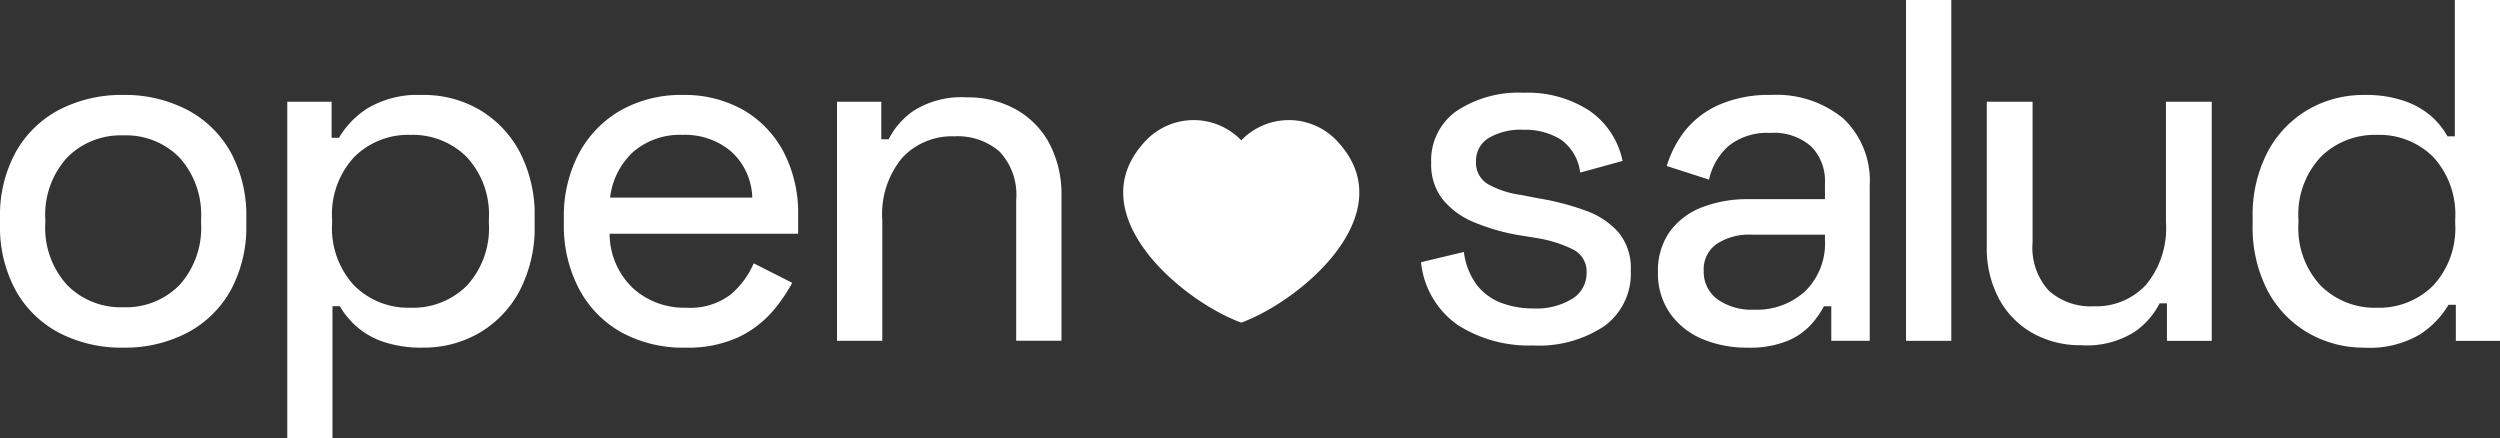 <?xml version="1.0" encoding="UTF-8" standalone="no"?>
<svg
   xmlns:dc="http://purl.org/dc/elements/1.1/"
   xmlns:cc="http://creativecommons.org/ns#"
   xmlns:rdf="http://www.w3.org/1999/02/22-rdf-syntax-ns#"
   xmlns:svg="http://www.w3.org/2000/svg"
   xmlns="http://www.w3.org/2000/svg"
   xmlns:sodipodi="http://sodipodi.sourceforge.net/DTD/sodipodi-0.dtd"
   xmlns:inkscape="http://www.inkscape.org/namespaces/inkscape"
   width="136"
   height="23.839"
   viewBox="0 0 136 23.839"
   version="1.1"
   id="svg29"
   sodipodi:docname="opensalud_white.svg"
   inkscape:version="0.92.3 (2405546, 2018-03-11)">
  <rect x="0" y="0" width="136" height="23.839" fill="#333333" stroke="none"/>
  <sodipodi:namedview
     pagecolor="#ffffff"
     bordercolor="#666666"
     borderopacity="1"
     objecttolerance="10"
     gridtolerance="10"
     guidetolerance="10"
     inkscape:pageopacity="0"
     inkscape:pageshadow="2"
     inkscape:window-width="2541"
     inkscape:window-height="1443"
     id="namedview31"
     showgrid="false"
     inkscape:zoom="9.6915223"
     inkscape:cx="91.826926"
     inkscape:cy="3.6158228"
     inkscape:window-x="0"
     inkscape:window-y="0"
     inkscape:window-maximized="0"
     inkscape:current-layer="Group_20" />
  <defs
     id="defs8">
    <clipPath
       id="clip-path">
      <path
         id="Clip_2"
         data-name="Clip 2"
         d="M0,0H13.4V13.747H0Z"
         transform="translate(0 0.326)"
         fill="none" />
    </clipPath>
    <clipPath
       id="clip-path-2">
      <path
         id="Clip_5"
         data-name="Clip 5"
         d="M0,0H13.456V18.674H0Z"
         transform="translate(0.628 0.326)"
         fill="none" />
    </clipPath>
    <clipPath
       id="clip-path-3">
      <path
         id="Clip_16"
         data-name="Clip 16"
         d="M0,23.839H136V0H0Z"
         transform="translate(0 0)"
         fill="none" />
    </clipPath>
  </defs>
  <g
     id="Group_20"
     data-name="Group 20"
     transform="translate(0 0)">
    <g
       id="Group_3"
       data-name="Group 3"
       transform="translate(0 4.839)">
      <path
         id="Clip_2-2"
         data-name="Clip 2"
         d="M0,0H13.4V13.747H0Z"
         transform="translate(0 0.326)"
         fill="none" />
      <g
         id="Group_3-2"
         data-name="Group 3"
         clip-path="url(#clip-path)">
        <path
           id="Fill_1"
           data-name="Fill 1"
           d="M6.7,13.747a7.351,7.351,0,0,1-3.483-.806A5.788,5.788,0,0,1,.848,10.622,7.215,7.215,0,0,1,0,7.046V6.675A7.161,7.161,0,0,1,.848,3.125,5.793,5.793,0,0,1,3.219.808,7.351,7.351,0,0,1,6.7,0a7.349,7.349,0,0,1,3.482.808,5.8,5.8,0,0,1,2.372,2.317A7.17,7.17,0,0,1,13.4,6.675v.371a7.224,7.224,0,0,1-.847,3.576,5.8,5.8,0,0,1-2.372,2.318A7.349,7.349,0,0,1,6.7,13.747ZM6.7,2.2a4.084,4.084,0,0,0-3.06,1.219A4.615,4.615,0,0,0,2.464,6.754v.239A4.612,4.612,0,0,0,3.642,10.33,4.084,4.084,0,0,0,6.7,11.549,4.071,4.071,0,0,0,9.774,10.33a4.643,4.643,0,0,0,1.165-3.338V6.754A4.647,4.647,0,0,0,9.774,3.417,4.071,4.071,0,0,0,6.7,2.2Z"
           transform="translate(0 0.326)"
           fill="#33c"
           style="fill:#ffffff;fill-opacity:1" />
      </g>
    </g>
    <g
       id="Group_6"
       data-name="Group 6"
       transform="translate(15 4.839)">
      <path
         id="Clip_5-2"
         data-name="Clip 5"
         d="M0,0H13.456V18.674H0Z"
         transform="translate(0.628 0.326)"
         fill="none" />
      <g
         id="Group_6-2"
         data-name="Group 6"
         clip-path="url(#clip-path-2)">
        <path
           id="Fill_4"
           data-name="Fill 4"
           d="M2.464,18.674H0V.37H2.411V2.331h.4A4.8,4.8,0,0,1,4.384.715,5.411,5.411,0,0,1,7.39,0a6.009,6.009,0,0,1,3.046.794,5.819,5.819,0,0,1,2.2,2.292,7.392,7.392,0,0,1,.821,3.589v.371a7.45,7.45,0,0,1-.821,3.615,5.813,5.813,0,0,1-2.2,2.29,6.01,6.01,0,0,1-3.046.795,6.439,6.439,0,0,1-2.2-.33,4.3,4.3,0,0,1-1.457-.849,4.6,4.6,0,0,1-.874-1.073h-.4v7.178ZM6.7,2.172a4.164,4.164,0,0,0-3.06,1.205A4.582,4.582,0,0,0,2.437,6.754v.238A4.586,4.586,0,0,0,3.642,10.37,4.161,4.161,0,0,0,6.7,11.575,4.147,4.147,0,0,0,9.774,10.37a4.616,4.616,0,0,0,1.193-3.378V6.754A4.588,4.588,0,0,0,9.762,3.377,4.167,4.167,0,0,0,6.7,2.172Z"
           transform="translate(0.628 0.326)"
           fill="#33c"
           style="fill:#ffffff;fill-opacity:1" />
      </g>
    </g>
    <path
       id="Fill_7"
       data-name="Fill 7"
       d="M6.6,13.747a7,7,0,0,1-3.47-.833,5.832,5.832,0,0,1-2.3-2.357A7.37,7.37,0,0,1,0,7.019V6.7A7.284,7.284,0,0,1,.822,3.179,5.91,5.91,0,0,1,3.1.834,6.684,6.684,0,0,1,6.463,0,6.5,6.5,0,0,1,9.747.808a5.728,5.728,0,0,1,2.2,2.278,7.2,7.2,0,0,1,.8,3.456V7.549H2.491a4.09,4.09,0,0,0,1.244,2.939,4.125,4.125,0,0,0,2.914,1.086,3.645,3.645,0,0,0,2.424-.715,4.652,4.652,0,0,0,1.257-1.7l2.092,1.061a8.5,8.5,0,0,1-1.1,1.589,5.677,5.677,0,0,1-1.84,1.377A6.607,6.607,0,0,1,6.6,13.747ZM6.463,2.172a3.9,3.9,0,0,0-2.675.914,4,4,0,0,0-1.271,2.5h7.734a3.51,3.51,0,0,0-1.138-2.5A3.874,3.874,0,0,0,6.463,2.172Z"
       transform="translate(30.673 5.165)"
       fill="#33c"
       style="fill:#ffffff;fill-opacity:1" />
    <path
       id="Fill_9"
       data-name="Fill 9"
       d="M0,13.244V.238H2.41v2.04h.4A4.171,4.171,0,0,1,4.186.716,4.909,4.909,0,0,1,7.1,0,5.311,5.311,0,0,1,9.722.649,4.628,4.628,0,0,1,11.549,2.5a5.944,5.944,0,0,1,.662,2.9v7.84H9.748V5.59a3.439,3.439,0,0,0-.9-2.636,3.478,3.478,0,0,0-2.463-.835A3.694,3.694,0,0,0,3.55,3.285a4.794,4.794,0,0,0-1.086,3.39v6.569Z"
       transform="translate(45.533 5.297)"
       fill="#33c"
       style="fill:#ffffff;fill-opacity:1" />
    <path
       id="Fill_11"
       data-name="Fill 11"
       d="M6.093,13.747A7.18,7.18,0,0,1,2,12.635,4.734,4.734,0,0,1,0,9.218l2.331-.557a3.755,3.755,0,0,0,.729,1.828,3.048,3.048,0,0,0,1.338.953,4.861,4.861,0,0,0,1.7.291A3.739,3.739,0,0,0,8.239,11.2a1.631,1.631,0,0,0,.767-1.4,1.343,1.343,0,0,0-.728-1.271,6.978,6.978,0,0,0-2.053-.636l-.98-.159a11.114,11.114,0,0,1-2.357-.689,4.283,4.283,0,0,1-1.7-1.232,3.063,3.063,0,0,1-.636-2A3.271,3.271,0,0,1,1.934.993,6.07,6.07,0,0,1,5.563,0a6.156,6.156,0,0,1,3.6.979,4.395,4.395,0,0,1,1.8,2.729l-2.305.636A2.582,2.582,0,0,0,7.6,2.542a3.693,3.693,0,0,0-2.04-.529,3.41,3.41,0,0,0-1.881.45,1.436,1.436,0,0,0-.689,1.271,1.346,1.346,0,0,0,.662,1.245,5.124,5.124,0,0,0,1.8.582l.953.186a14.052,14.052,0,0,1,2.543.663,4.3,4.3,0,0,1,1.8,1.191,3.063,3.063,0,0,1,.662,2.067,3.53,3.53,0,0,1-1.43,3.019,6.413,6.413,0,0,1-3.894,1.06"
       transform="translate(77.305 5.046)"
       fill="#33c"
       style="fill:#ffffff;fill-opacity:1" />
    <path
       id="Fill_13"
       data-name="Fill 13"
       d="M4.874,13.747A6.218,6.218,0,0,1,2.4,13.271a4.081,4.081,0,0,1-1.748-1.4A3.8,3.8,0,0,1,0,9.642,3.659,3.659,0,0,1,.649,7.43,3.893,3.893,0,0,1,2.41,6.106a6.863,6.863,0,0,1,2.516-.437h4.16v-.9a2.661,2.661,0,0,0-.743-1.96,3.038,3.038,0,0,0-2.225-.742,3.358,3.358,0,0,0-2.265.7,3.4,3.4,0,0,0-1.073,1.84l-2.3-.741A5.793,5.793,0,0,1,1.483,1.934,4.879,4.879,0,0,1,3.338.53,6.778,6.778,0,0,1,6.145,0a5.716,5.716,0,0,1,3.946,1.285,4.661,4.661,0,0,1,1.43,3.641v8.449H9.43V11.495h-.4a4.955,4.955,0,0,1-.675.968,3.6,3.6,0,0,1-1.3.913A5.449,5.449,0,0,1,4.874,13.747ZM5.086,7.6a3.211,3.211,0,0,0-1.881.5A1.674,1.674,0,0,0,2.49,9.562a1.856,1.856,0,0,0,.741,1.551,3.241,3.241,0,0,0,2.014.569,3.9,3.9,0,0,0,2.767-1.006A3.644,3.644,0,0,0,9.086,7.894V7.6Z"
       transform="translate(90.192 5.165)"
       fill="#33c"
       style="fill:#ffffff;fill-opacity:1" />
    <path
       id="Clip_16-2"
       data-name="Clip 16"
       d="M0,23.839H136V0H0Z"
       transform="translate(0 0)"
       fill="none" />
    <g
       id="Enmascarar_grupo_19"
       data-name="Enmascarar grupo 19"
       clip-path="url(#clip-path-3)">
      <path
         id="Fill_15"
         data-name="Fill 15"
         d="M0,18.541H2.464V0H0Z"
         transform="translate(103.687 0)"
         fill="#33c"
         style="fill:#ffffff;fill-opacity:1" />
      <path
         id="Fill_17"
         data-name="Fill 17"
         d="M5.139,13.244A5.3,5.3,0,0,1,2.517,12.6,4.715,4.715,0,0,1,.675,10.741,5.844,5.844,0,0,1,0,7.841V0H2.491V7.655a3.473,3.473,0,0,0,.886,2.623,3.4,3.4,0,0,0,2.45.847A3.692,3.692,0,0,0,8.661,9.96,4.841,4.841,0,0,0,9.747,6.543V0h2.491V13.006H9.8V10.967H9.4a4.181,4.181,0,0,1-1.378,1.562,4.869,4.869,0,0,1-2.887.715"
         transform="translate(108.081 5.536)"
         fill="#33c"
         style="fill:#ffffff;fill-opacity:1" />
      <path
         id="Fill_18"
         data-name="Fill 18"
         d="M6.067,18.912a6.033,6.033,0,0,1-3.034-.795A5.793,5.793,0,0,1,.821,15.826,7.461,7.461,0,0,1,0,12.211V11.84A7.41,7.41,0,0,1,.821,8.251a5.824,5.824,0,0,1,2.2-2.292,6.008,6.008,0,0,1,3.046-.794,6.416,6.416,0,0,1,2.2.331,4.447,4.447,0,0,1,1.457.833A4.191,4.191,0,0,1,10.6,7.416h.4V0h2.463V18.541h-2.41v-1.96h-.4A4.863,4.863,0,0,1,9.086,18.2,5.4,5.4,0,0,1,6.067,18.912ZM6.755,7.337A4.164,4.164,0,0,0,3.7,8.542,4.582,4.582,0,0,0,2.49,11.919v.238A4.586,4.586,0,0,0,3.7,15.535a4.164,4.164,0,0,0,3.06,1.205,4.167,4.167,0,0,0,3.06-1.205,4.589,4.589,0,0,0,1.2-3.378v-.238A4.612,4.612,0,0,0,9.827,8.542,4.147,4.147,0,0,0,6.755,7.337Z"
         transform="translate(122.544 0.001)"
         fill="#33c"
         style="fill:#ffffff;fill-opacity:1" />
      <path
         id="Fill_19"
         data-name="Fill 19"
         d="M6.423,11.017C3.166,9.83-2.6,4.981,1.315,1.03a3.594,3.594,0,0,1,5.108.07,3.594,3.594,0,0,1,5.108-.07c3.916,3.954-1.857,8.8-5.108,9.987"
         transform="translate(61.102 6.534)"
         fill="#33c"
         style="fill:#ffffff;fill-opacity:1" />
    </g>
  </g>
</svg>
